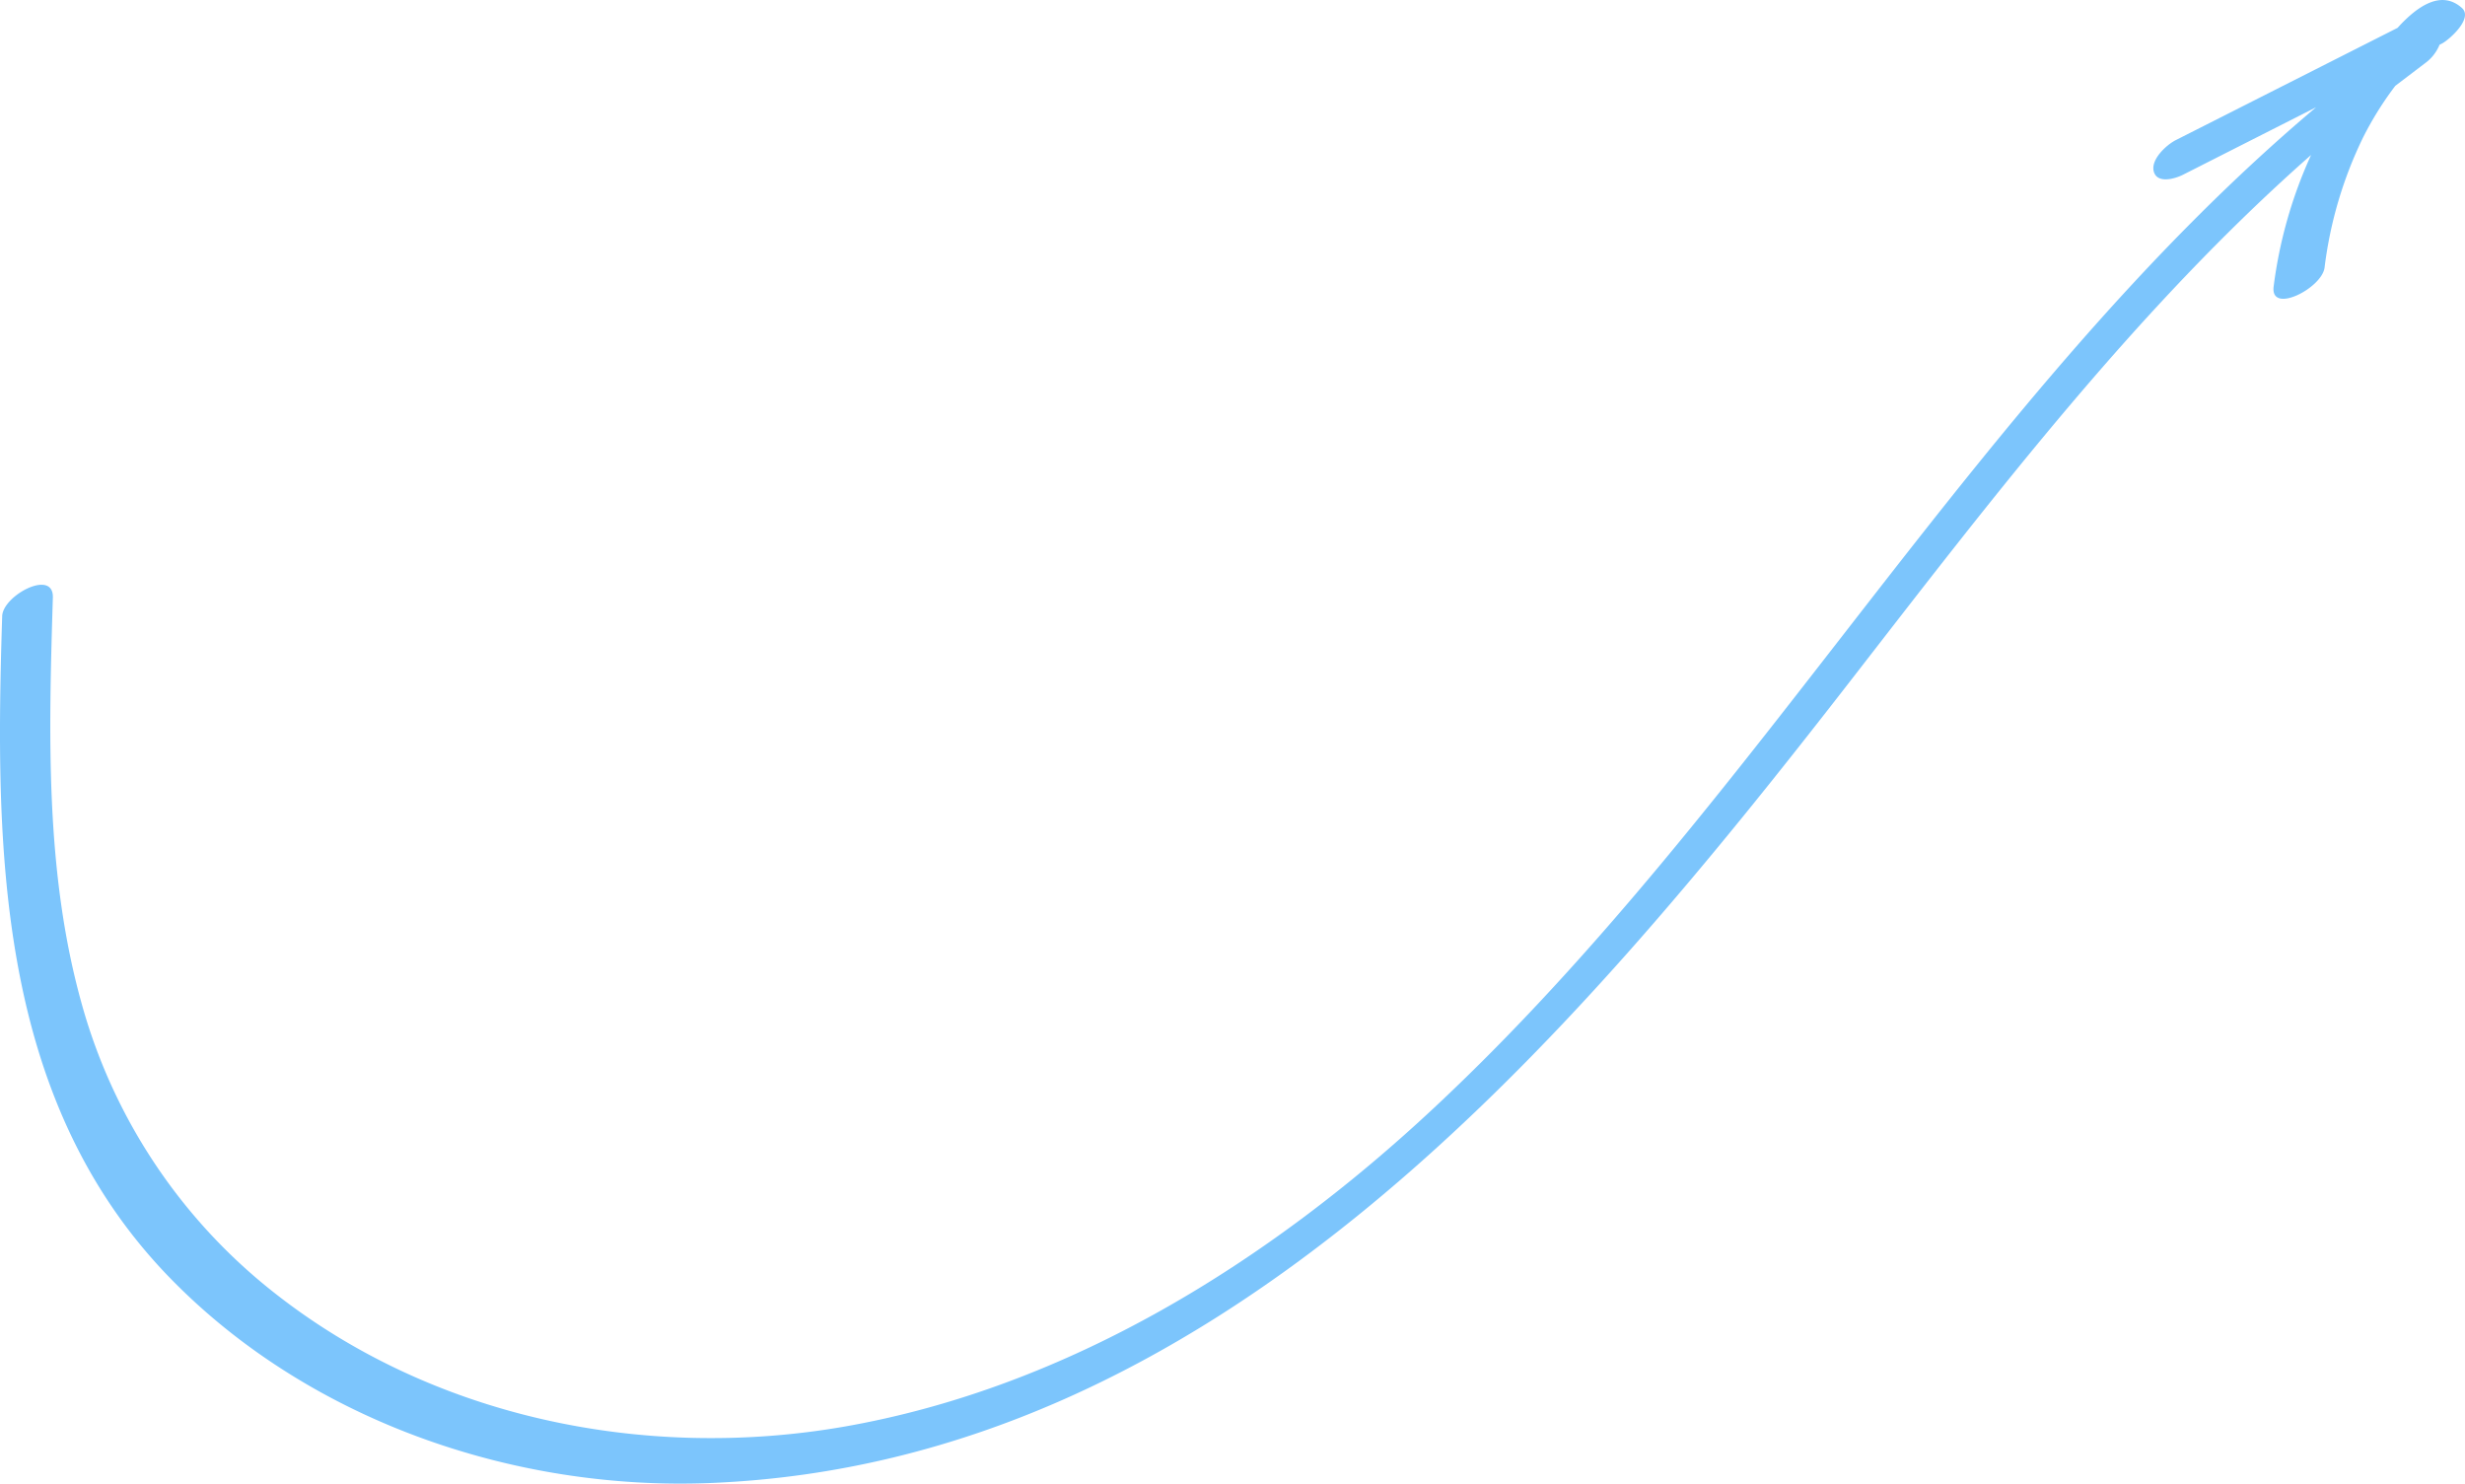 <svg xmlns="http://www.w3.org/2000/svg" width="1080" height="650" viewBox="0.04 0.011 1079.999 649.98" style=""><g><path d="M811.7 297.1c62.2-80.2 124.6-162 200.9-229.2a199 199 0 0 0-16.4 57.6c-1.6 12.4 21.1.8 22.3-8.2a180.3 180.3 0 0 1 16.8-56.9 145.8 145.8 0 0 1 14.2-22.8l12.9-9.8a18.9 18.9 0 0 0 6.5-8.2l1-.5c3-1.5 13.9-11 8.8-15.6-9.5-8.5-20.3.3-27.2 7.6l-1 1.1-97.2 49.2c-4.1 2.1-11.1 8.5-9.6 13.8s9.1 3.2 12.7 1.4l58.4-29.6C865.2 173.1 771.2 351.9 628.4 485.3 556.3 552.7 468 608 369.5 625.1c-87.5 15.1-181.4-4.1-251.4-60.4A243.7 243.7 0 0 1 35.9 440c-16.2-57.8-14.5-118.7-12.7-178.2.4-12.8-22-.9-22.2 8.2-3.2 101.1-2.6 209.8 71.6 287.9 60.9 63.9 152 95.5 239.3 91.8 220.6-9.2 375-191.7 499.8-352.6z" fill="#7cc5fc" data-name="Слой 2"></path></g></svg>
